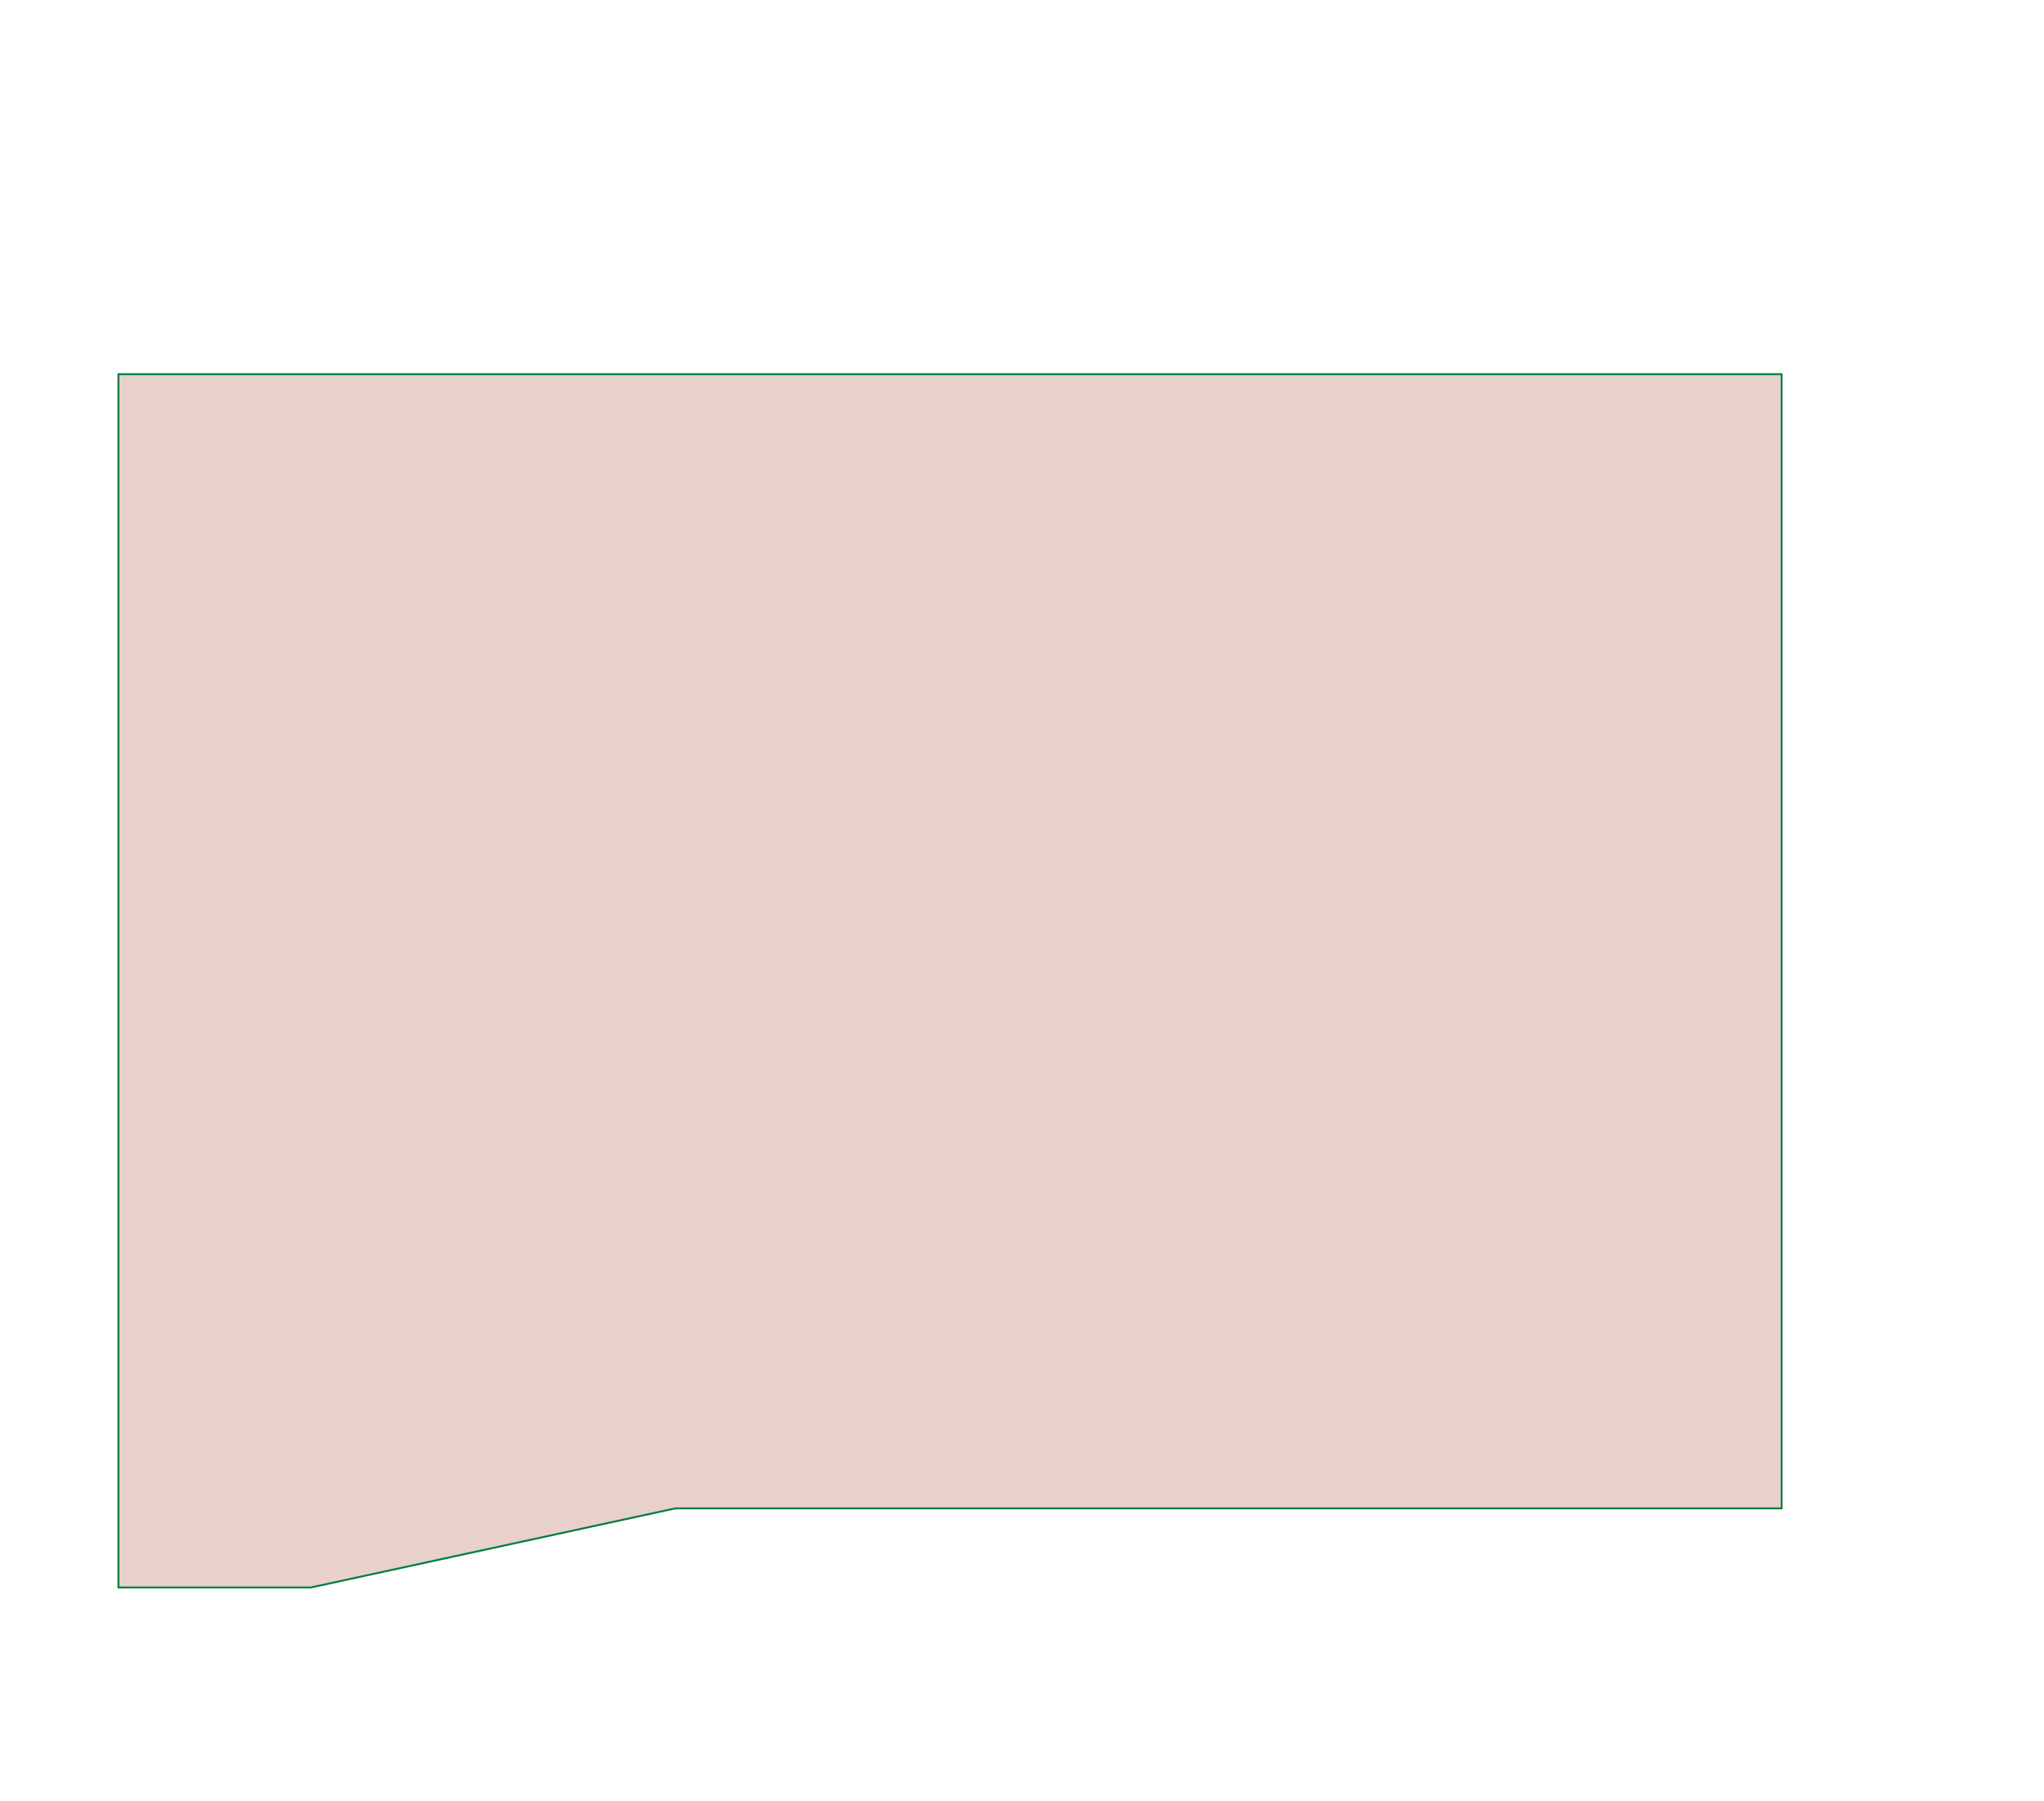 <?xml version="1.0" encoding="UTF-8" standalone="no"?>
<!DOCTYPE svg PUBLIC "-//W3C//DTD SVG 1.1//EN" "http://www.w3.org/Graphics/SVG/1.1/DTD/svg11.dtd">
<svg width="100%" height="100%" viewBox="0 0 808 712" version="1.1" xmlns="http://www.w3.org/2000/svg" xmlns:xlink="http://www.w3.org/1999/xlink" xml:space="preserve" xmlns:serif="http://www.serif.com/" style="fill-rule:evenodd;clip-rule:evenodd;stroke-linecap:square;stroke-linejoin:round;stroke-miterlimit:1.5;">
    <g id="アートボード1" transform="matrix(1.204,0,0,1.505,-74.659,-58.706)">
        <rect x="62" y="39" width="671" height="473" style="fill:none;"/>
        <g transform="matrix(-0.83,0,0,0.664,611.175,94.803)">
            <g id="Split-Right-v01" serif:id="Split Right v01">
                <g id="Under">
                    <path id="外形" d="M-43.12,64L614.799,64L614.799,544L538.714,544L394.506,512.694L-43.12,512.694L-43.12,64Z" style="fill:rgb(147,37,0);fill-opacity:0.21;stroke:rgb(0,126,66);stroke-width:0.76px;"/>
                </g>
            </g>
        </g>
    </g>
</svg>
